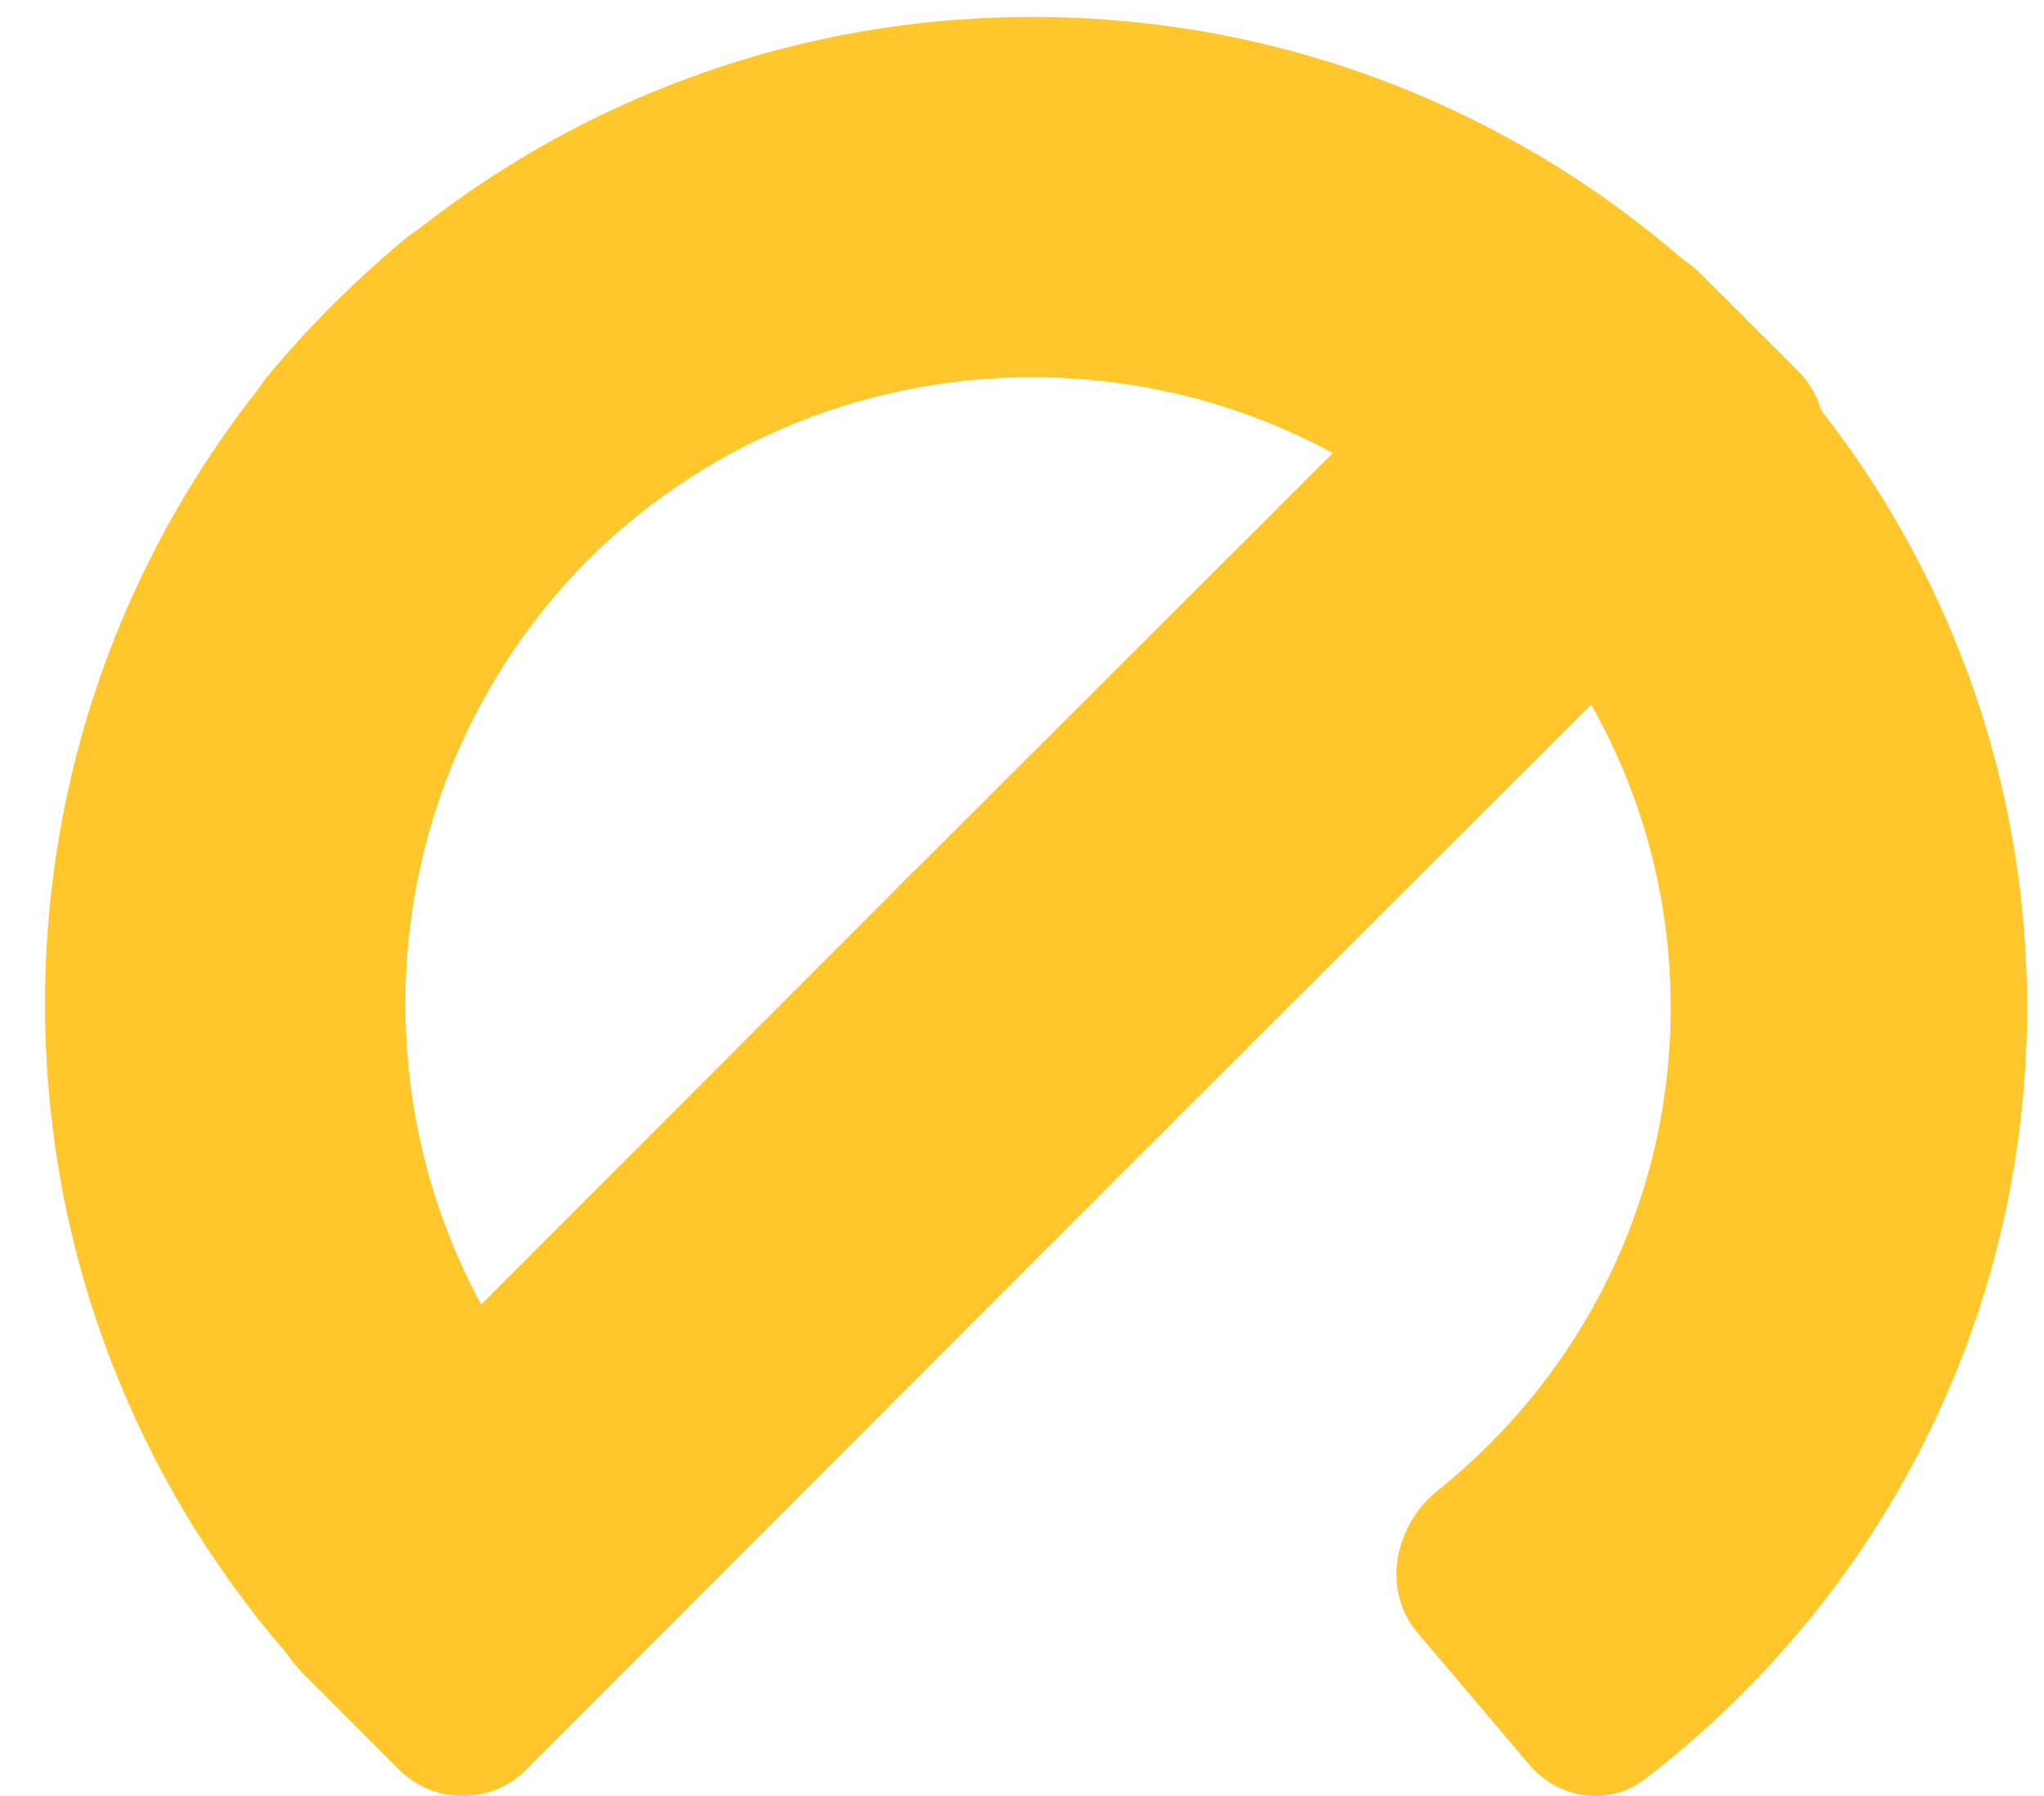 <svg width="33" height="29" viewBox="0 0 33 29" fill="none" xmlns="http://www.w3.org/2000/svg">
<path d="M14.608 18.33C13.47 17.194 13.47 15.352 14.608 14.216L24.393 4.445C25.246 3.593 26.63 3.593 27.483 4.445L29.028 5.988C29.597 6.556 29.597 7.477 29.028 8.045L18.728 18.33C17.59 19.466 15.746 19.466 14.608 18.33Z" fill="#FFC72C"/>
<path d="M23.199 8.454C23.923 9.057 25.045 9.032 25.608 8.277L27.297 6.01C27.727 5.433 27.675 4.623 27.129 4.153C24.322 1.735 20.666 0.273 16.668 0.273C11.687 0.273 7.237 2.542 4.298 6.102C3.833 6.666 3.929 7.487 4.47 7.98L6.565 9.888C7.247 10.51 8.328 10.342 8.93 9.642C10.8 7.468 13.573 6.091 16.668 6.091C19.153 6.091 21.43 6.979 23.199 8.454Z" fill="#FFC72C"/>
<path d="M18.784 14.153C17.648 13.016 15.806 13.016 14.67 14.153L4.899 23.938C4.047 24.792 4.047 26.175 4.899 27.028L6.442 28.573C7.01 29.142 7.931 29.142 8.499 28.573L18.784 18.273C19.92 17.136 19.92 15.291 18.784 14.153Z" fill="#FFC72C"/>
<path d="M8.908 22.745C9.511 23.468 9.486 24.591 8.731 25.154L6.465 26.843C5.888 27.273 5.077 27.22 4.607 26.674C2.189 23.867 0.727 20.212 0.727 16.213C0.727 11.232 2.997 6.782 6.557 3.844C7.121 3.378 7.942 3.474 8.434 4.015L10.343 6.11C10.965 6.792 10.796 7.873 10.097 8.475C7.923 10.345 6.545 13.118 6.545 16.213C6.545 18.698 7.433 20.976 8.908 22.745Z" fill="#FFC72C"/>
<path d="M23.245 8.495C22.551 7.935 22.349 6.909 22.916 6.222L24.695 4.062C25.16 3.499 25.982 3.367 26.562 3.812C30.312 6.688 32.727 11.197 32.727 16.268C32.727 21.344 30.306 25.859 26.548 28.734C25.973 29.174 25.16 29.049 24.693 28.498L22.887 26.367C22.303 25.678 22.505 24.632 23.212 24.067C25.505 22.233 26.973 19.42 26.973 16.268C26.973 13.13 25.519 10.33 23.245 8.495Z" fill="#FFC72C"/>
</svg>

